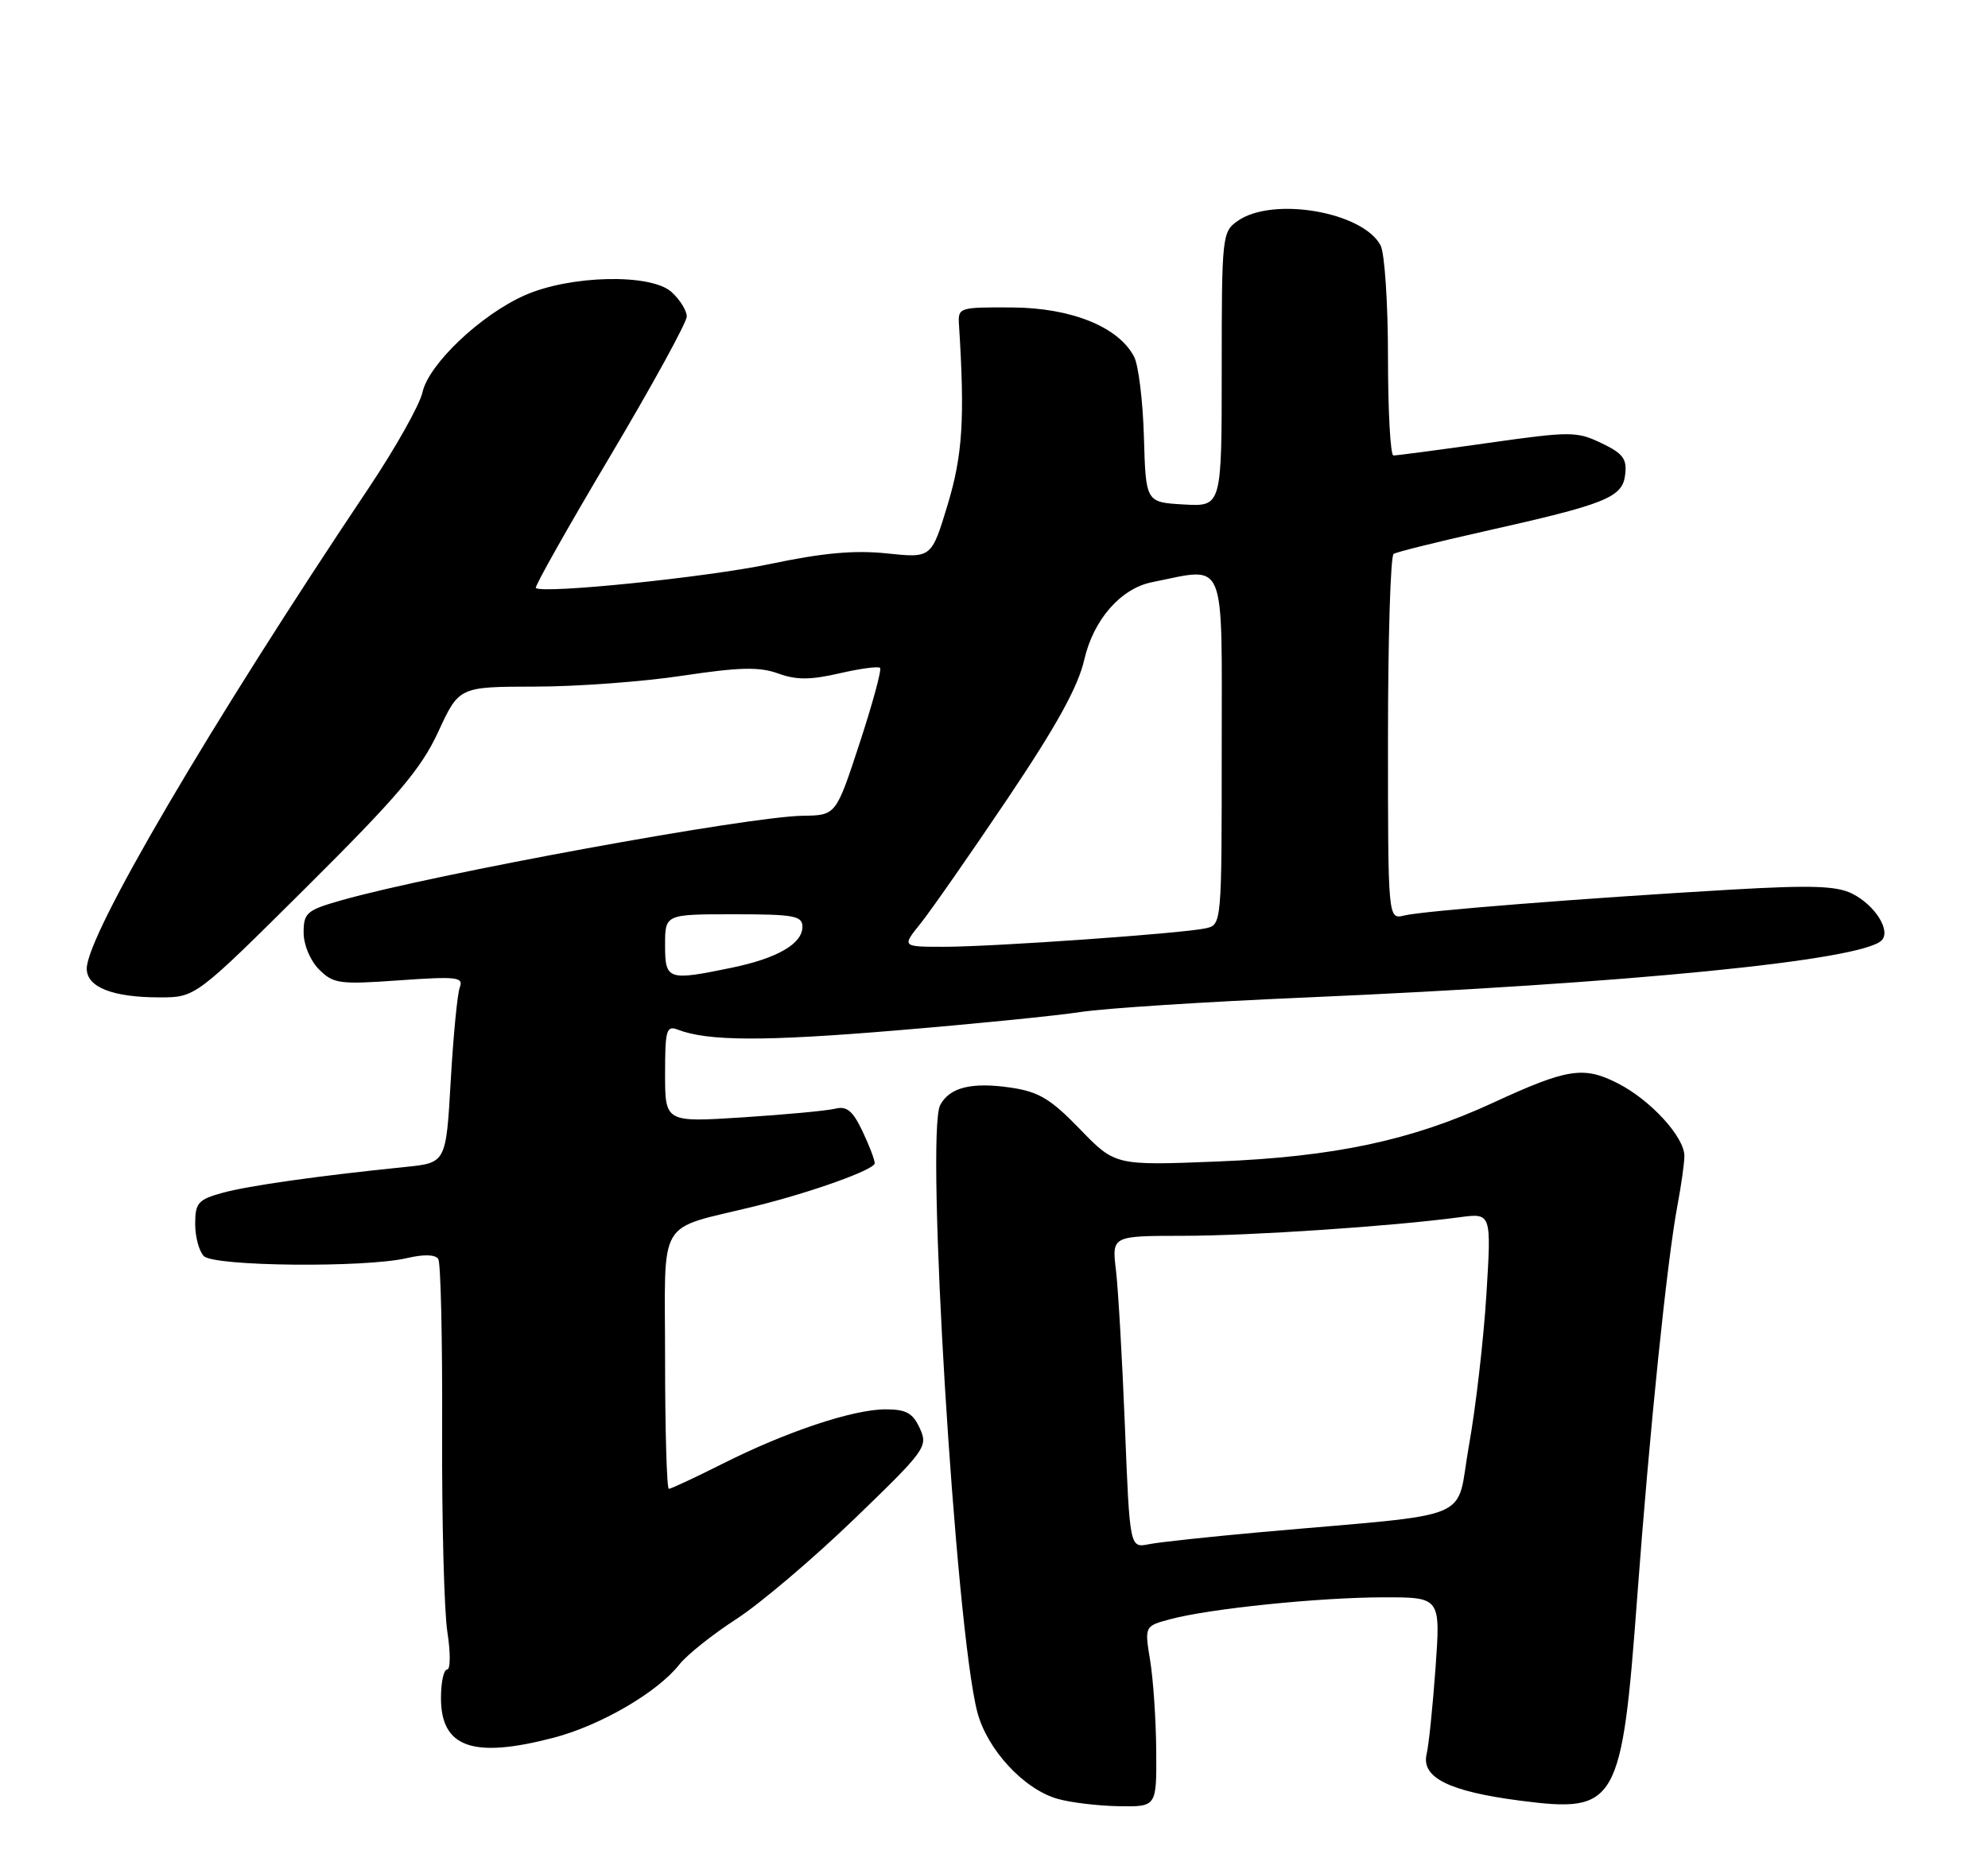<?xml version="1.0" encoding="UTF-8" standalone="no"?>
<!DOCTYPE svg PUBLIC "-//W3C//DTD SVG 1.1//EN" "http://www.w3.org/Graphics/SVG/1.1/DTD/svg11.dtd" >
<svg xmlns="http://www.w3.org/2000/svg" xmlns:xlink="http://www.w3.org/1999/xlink" version="1.1" viewBox="0 0 275 256">
 <g >
 <path fill="currentColor"
d=" M 159.94 242.25 C 159.91 237.99 159.53 232.36 159.10 229.75 C 158.32 224.99 158.32 224.99 161.91 224.03 C 167.35 222.57 182.53 221.02 191.39 221.01 C 199.27 221.00 199.27 221.00 198.58 230.75 C 198.19 236.11 197.64 241.48 197.35 242.67 C 196.56 245.94 200.41 247.87 210.34 249.15 C 223.70 250.87 224.34 249.75 226.49 220.80 C 228.18 197.99 230.62 174.25 232.05 166.74 C 232.57 163.98 233.00 160.92 233.00 159.94 C 233.00 157.31 228.32 152.20 223.79 149.89 C 219.06 147.48 216.82 147.83 206.51 152.59 C 195.26 157.79 184.58 160.06 168.38 160.71 C 154.26 161.27 154.26 161.27 149.38 156.22 C 145.34 152.05 143.70 151.06 139.85 150.49 C 134.42 149.69 131.37 150.44 130.06 152.89 C 127.99 156.76 132.18 225.32 135.19 236.88 C 136.54 242.05 141.60 247.54 146.26 248.88 C 148.04 249.40 151.86 249.86 154.75 249.91 C 160.00 250.00 160.00 250.00 159.94 242.25 Z  M 76.53 240.45 C 83.04 238.76 90.94 234.16 93.96 230.32 C 95.02 228.97 98.57 226.14 101.85 224.02 C 105.13 221.90 112.46 215.68 118.13 210.21 C 128.06 200.63 128.40 200.16 127.24 197.63 C 126.27 195.51 125.36 195.00 122.49 195.00 C 118.01 195.00 108.73 198.10 99.89 202.56 C 96.13 204.45 92.81 206.00 92.52 206.00 C 92.24 206.00 92.00 197.92 92.00 188.04 C 92.00 168.00 90.65 170.30 104.50 166.88 C 112.28 164.96 121.00 161.83 121.00 160.95 C 121.00 160.47 120.23 158.45 119.29 156.48 C 117.96 153.69 117.12 153.00 115.54 153.40 C 114.42 153.68 108.66 154.22 102.75 154.60 C 92.00 155.29 92.00 155.29 92.00 148.54 C 92.00 142.52 92.19 141.86 93.75 142.46 C 97.90 144.07 105.70 144.10 124.00 142.57 C 134.72 141.68 146.20 140.53 149.50 140.02 C 152.80 139.51 166.75 138.61 180.50 138.02 C 225.27 136.08 257.51 132.89 260.28 130.12 C 261.61 128.79 259.39 125.25 256.22 123.65 C 254.06 122.57 250.61 122.45 239.50 123.09 C 219.13 124.27 196.84 126.03 194.25 126.67 C 192.00 127.22 192.00 127.22 192.00 102.17 C 192.00 88.39 192.35 76.90 192.78 76.64 C 193.20 76.37 198.82 74.98 205.26 73.53 C 222.23 69.73 224.44 68.84 224.81 65.67 C 225.08 63.49 224.50 62.73 221.52 61.31 C 218.09 59.67 217.25 59.67 205.70 61.31 C 198.99 62.26 193.16 63.03 192.75 63.02 C 192.34 63.01 192.00 56.90 192.00 49.43 C 192.00 41.97 191.54 35.00 190.97 33.94 C 188.49 29.30 176.06 27.17 171.22 30.56 C 169.06 32.07 169.00 32.61 169.00 51.11 C 169.00 70.10 169.00 70.10 163.75 69.80 C 158.50 69.50 158.50 69.50 158.24 60.50 C 158.10 55.55 157.49 50.54 156.89 49.38 C 154.76 45.24 148.22 42.59 140.00 42.54 C 132.61 42.50 132.50 42.54 132.66 45.00 C 133.48 57.96 133.16 62.97 131.08 69.86 C 128.85 77.22 128.85 77.22 122.68 76.57 C 118.17 76.10 113.80 76.50 106.50 78.04 C 97.83 79.87 75.21 82.19 74.12 81.36 C 73.91 81.20 78.52 73.02 84.37 63.17 C 90.22 53.33 95.00 44.60 95.00 43.79 C 95.00 42.98 94.05 41.45 92.89 40.40 C 90.02 37.82 78.90 38.07 72.60 40.85 C 66.50 43.55 59.29 50.39 58.44 54.29 C 58.05 56.03 54.72 61.96 51.03 67.48 C 29.05 100.29 12.00 129.37 12.00 134.02 C 12.00 136.59 15.57 138.00 22.09 138.00 C 27.05 138.00 27.05 138.00 42.39 122.75 C 54.99 110.22 58.25 106.39 60.62 101.26 C 63.50 95.02 63.50 95.02 74.00 95.00 C 79.78 95.00 88.97 94.32 94.42 93.49 C 102.29 92.31 105.03 92.24 107.63 93.18 C 110.16 94.10 112.08 94.09 116.10 93.17 C 118.96 92.51 121.50 92.16 121.74 92.41 C 121.98 92.65 120.71 97.34 118.91 102.83 C 115.64 112.81 115.64 112.81 111.07 112.87 C 103.59 112.96 59.95 120.95 47.25 124.56 C 42.43 125.93 42.00 126.30 42.00 129.03 C 42.00 130.73 42.91 132.91 44.14 134.14 C 46.12 136.12 46.96 136.23 55.25 135.64 C 63.16 135.08 64.14 135.19 63.61 136.59 C 63.27 137.45 62.71 143.28 62.35 149.53 C 61.70 160.89 61.70 160.89 56.10 161.46 C 44.01 162.69 34.33 164.06 30.75 165.05 C 27.40 165.98 27.00 166.44 27.00 169.35 C 27.00 171.14 27.54 173.14 28.20 173.80 C 29.62 175.22 50.44 175.43 56.26 174.08 C 58.65 173.52 60.24 173.57 60.63 174.21 C 60.97 174.77 61.21 185.45 61.16 197.96 C 61.11 210.46 61.44 223.01 61.89 225.85 C 62.33 228.68 62.32 231.00 61.85 231.00 C 61.38 231.00 61.00 232.77 61.00 234.94 C 61.00 241.79 65.39 243.35 76.53 240.45 Z  M 155.61 197.35 C 155.24 188.08 154.68 178.36 154.37 175.75 C 153.80 171.00 153.80 171.00 163.65 170.99 C 173.08 170.98 192.60 169.67 201.91 168.42 C 206.31 167.83 206.31 167.83 205.61 179.17 C 205.22 185.40 204.14 194.78 203.20 200.00 C 201.27 210.75 204.81 209.28 174.53 211.98 C 167.40 212.62 160.38 213.37 158.93 213.66 C 156.28 214.19 156.28 214.19 155.61 197.35 Z  M 92.00 130.75 C 92.00 126.50 92.00 126.50 101.50 126.50 C 109.83 126.50 111.00 126.71 111.00 128.23 C 111.00 130.58 107.54 132.59 101.20 133.90 C 92.37 135.73 92.00 135.61 92.00 130.75 Z  M 127.36 127.75 C 128.79 125.96 134.20 118.20 139.38 110.50 C 146.16 100.41 149.13 95.04 149.99 91.26 C 151.26 85.74 155.03 81.43 159.33 80.56 C 169.76 78.48 169.00 76.66 169.00 103.54 C 169.00 127.96 169.00 127.96 166.75 128.45 C 163.47 129.16 137.37 131.00 130.57 131.00 C 124.74 131.00 124.74 131.00 127.36 127.75 Z "/>
</g>
</svg>